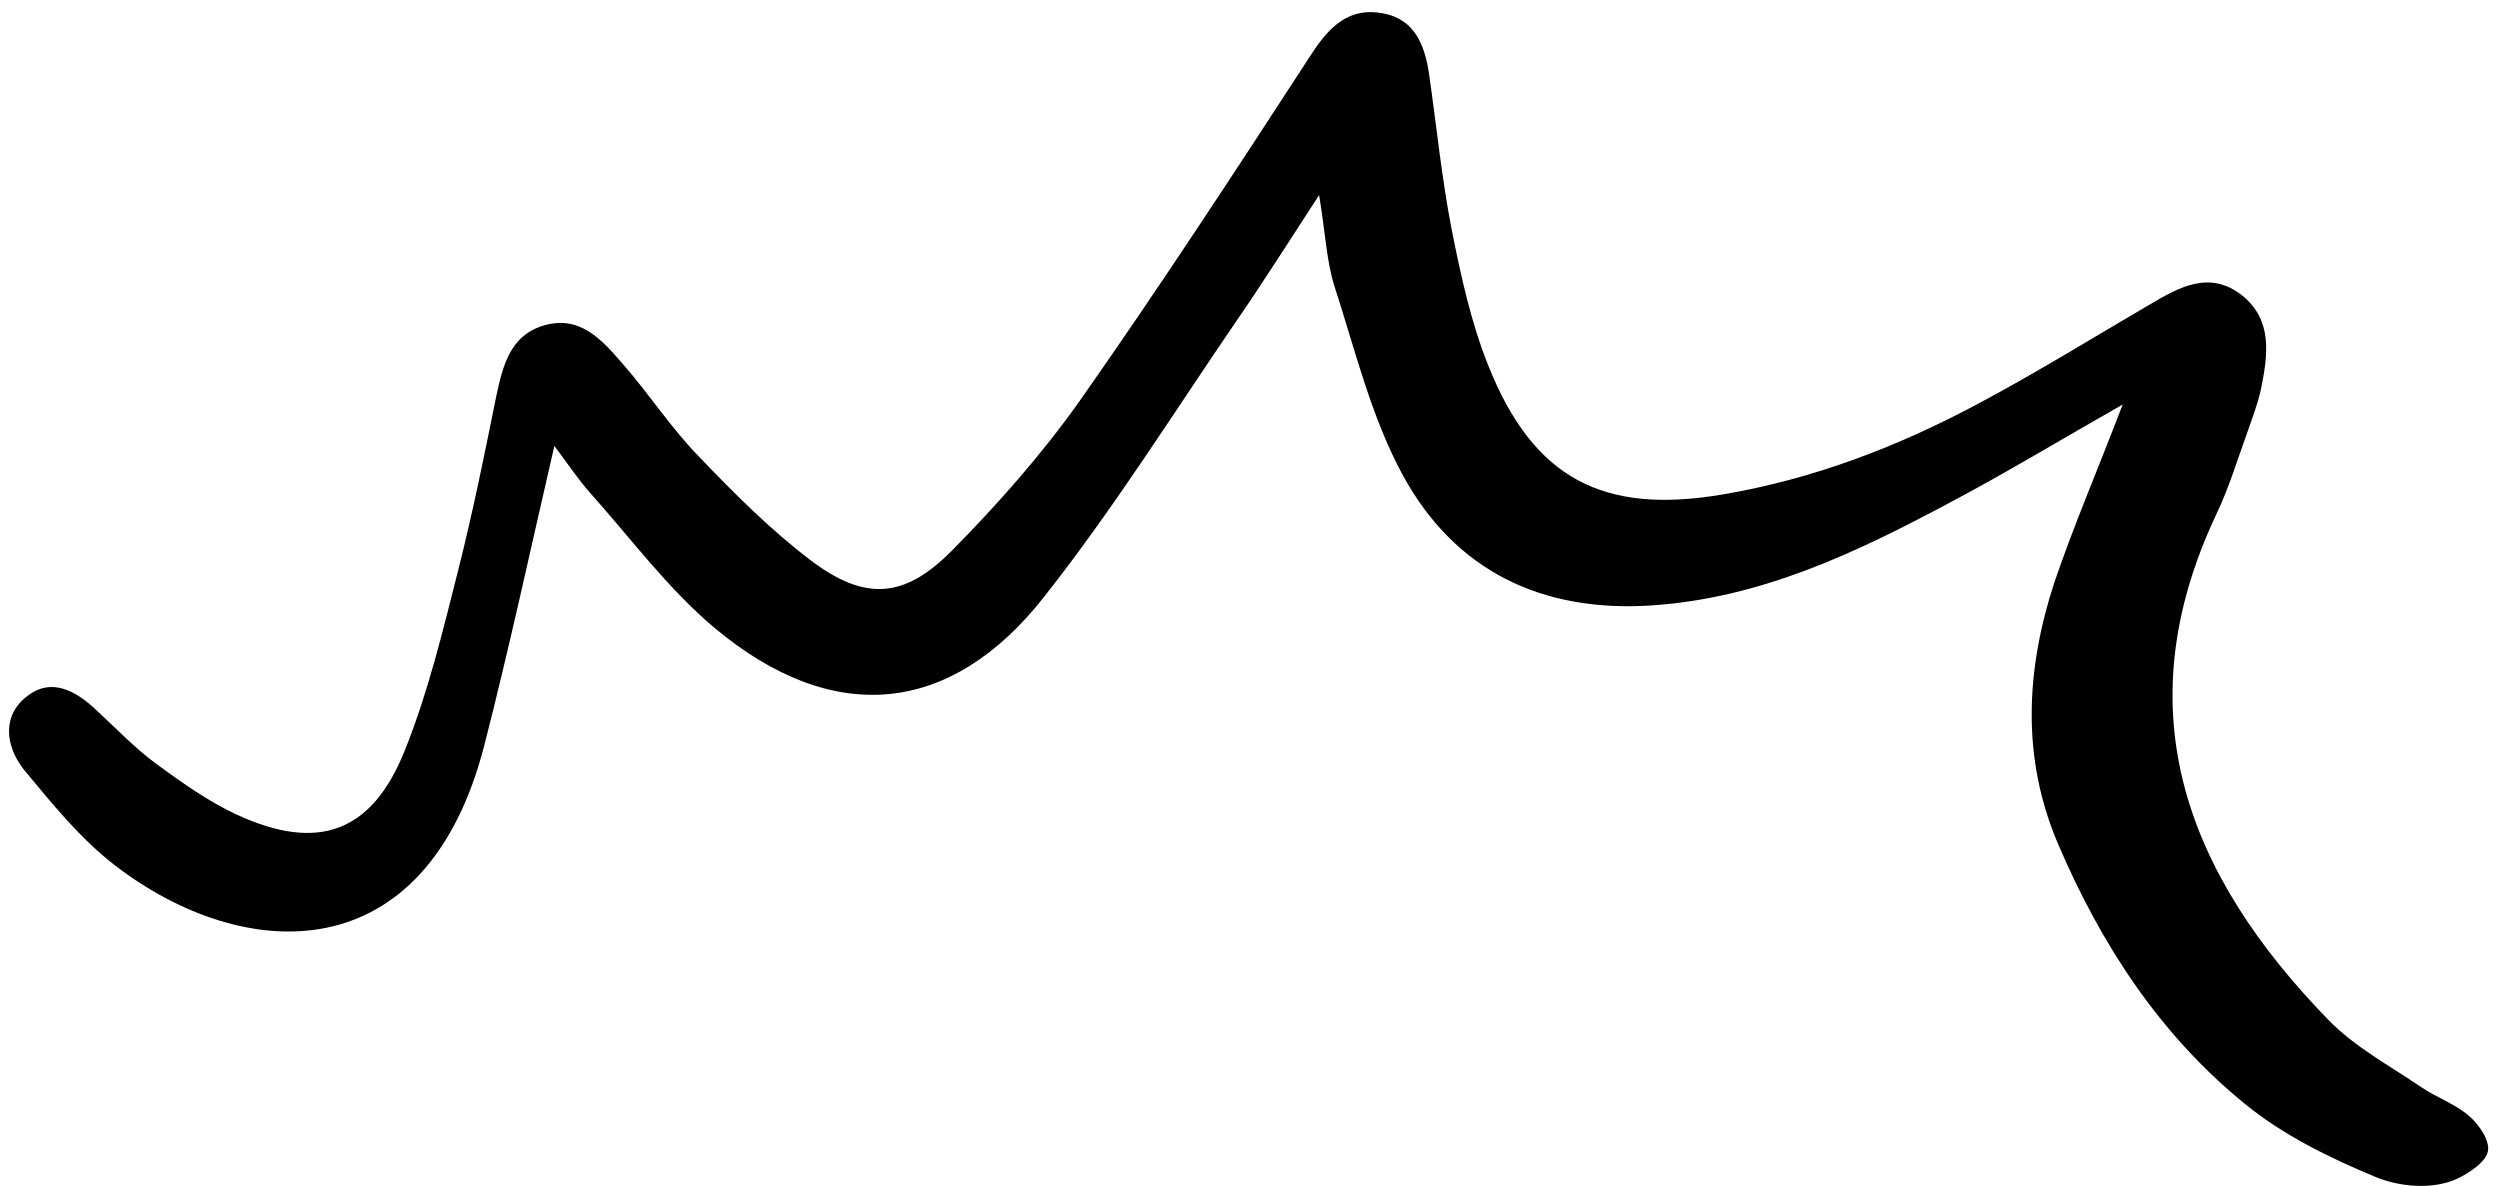<svg width="196" height="93" fill="none" xmlns="http://www.w3.org/2000/svg"><path d="M166.42 31.712c-5.042 2.875-9.25 5.416-13.583 7.708-7.334 3.917-14.75 7.458-23.292 8.042-8.667.583-15.458-2.709-19.542-10.167-2.5-4.583-3.75-9.833-5.375-14.833-.625-1.959-.708-4.125-1.208-7.167-2.5 3.833-4.417 6.875-6.459 9.833-4.958 7.25-9.624 14.709-15.041 21.584-7.375 9.458-16.667 10.25-25.917 2.5-3.625-3.042-6.541-7-9.75-10.584-.958-1.083-1.75-2.291-2.791-3.666-1.875 8.125-3.542 15.875-5.5 23.5-4.584 17.791-18.834 17.166-28.959 9.375-2.708-2.084-4.958-4.876-7.166-7.542-1.417-1.834-1.709-4.208.333-5.75 1.833-1.417 3.75-.417 5.333 1.083 1.584 1.459 3.084 3.042 4.792 4.292 2 1.458 4.042 2.917 6.292 3.958 6.333 2.917 10.583 1.417 13.166-5.083 1.834-4.583 3-9.458 4.209-14.25 1.125-4.458 2.041-9 2.958-13.542.5-2.333 1.083-4.666 3.625-5.458 2.917-.917 4.667 1.125 6.292 3 2.083 2.375 3.791 5.042 6 7.292 2.75 2.875 5.583 5.708 8.708 8.083 4.25 3.208 7.333 3.042 11.083-.75 3.584-3.625 7.042-7.542 10-11.708 6.292-8.959 12.25-18.084 18.209-27.25 1.416-2.167 2.958-3.667 5.583-3.167 2.5.458 3.292 2.5 3.625 4.792.583 4.083 1 8.25 1.792 12.291.708 3.542 1.5 7.167 2.833 10.5 3.542 8.917 9.042 11.75 18.458 10.125 7.084-1.208 13.709-3.75 20-7.125 4.542-2.416 8.917-5.125 13.334-7.708 2.333-1.375 4.75-2.792 7.333-.75 2.417 1.958 2 4.708 1.458 7.375-.25 1.125-.666 2.208-1.041 3.292-.792 2.166-1.459 4.416-2.459 6.5-7.333 15.541-2.208 28.333 8.834 39.666 2.041 2.084 4.75 3.542 7.208 5.209 1.208.833 2.708 1.333 3.792 2.291.791.667 1.666 2 1.458 2.792-.208.875-1.542 1.708-2.417 2.125-1.916.875-4.5.625-6.333-.125-3.625-1.5-7.292-3.292-10.292-5.75-6.666-5.417-11.291-12.5-14.666-20.417-2.875-6.75-2.5-13.625-.292-20.416 1.5-4.417 3.333-8.667 5.375-14z" fill="#000"/></svg>